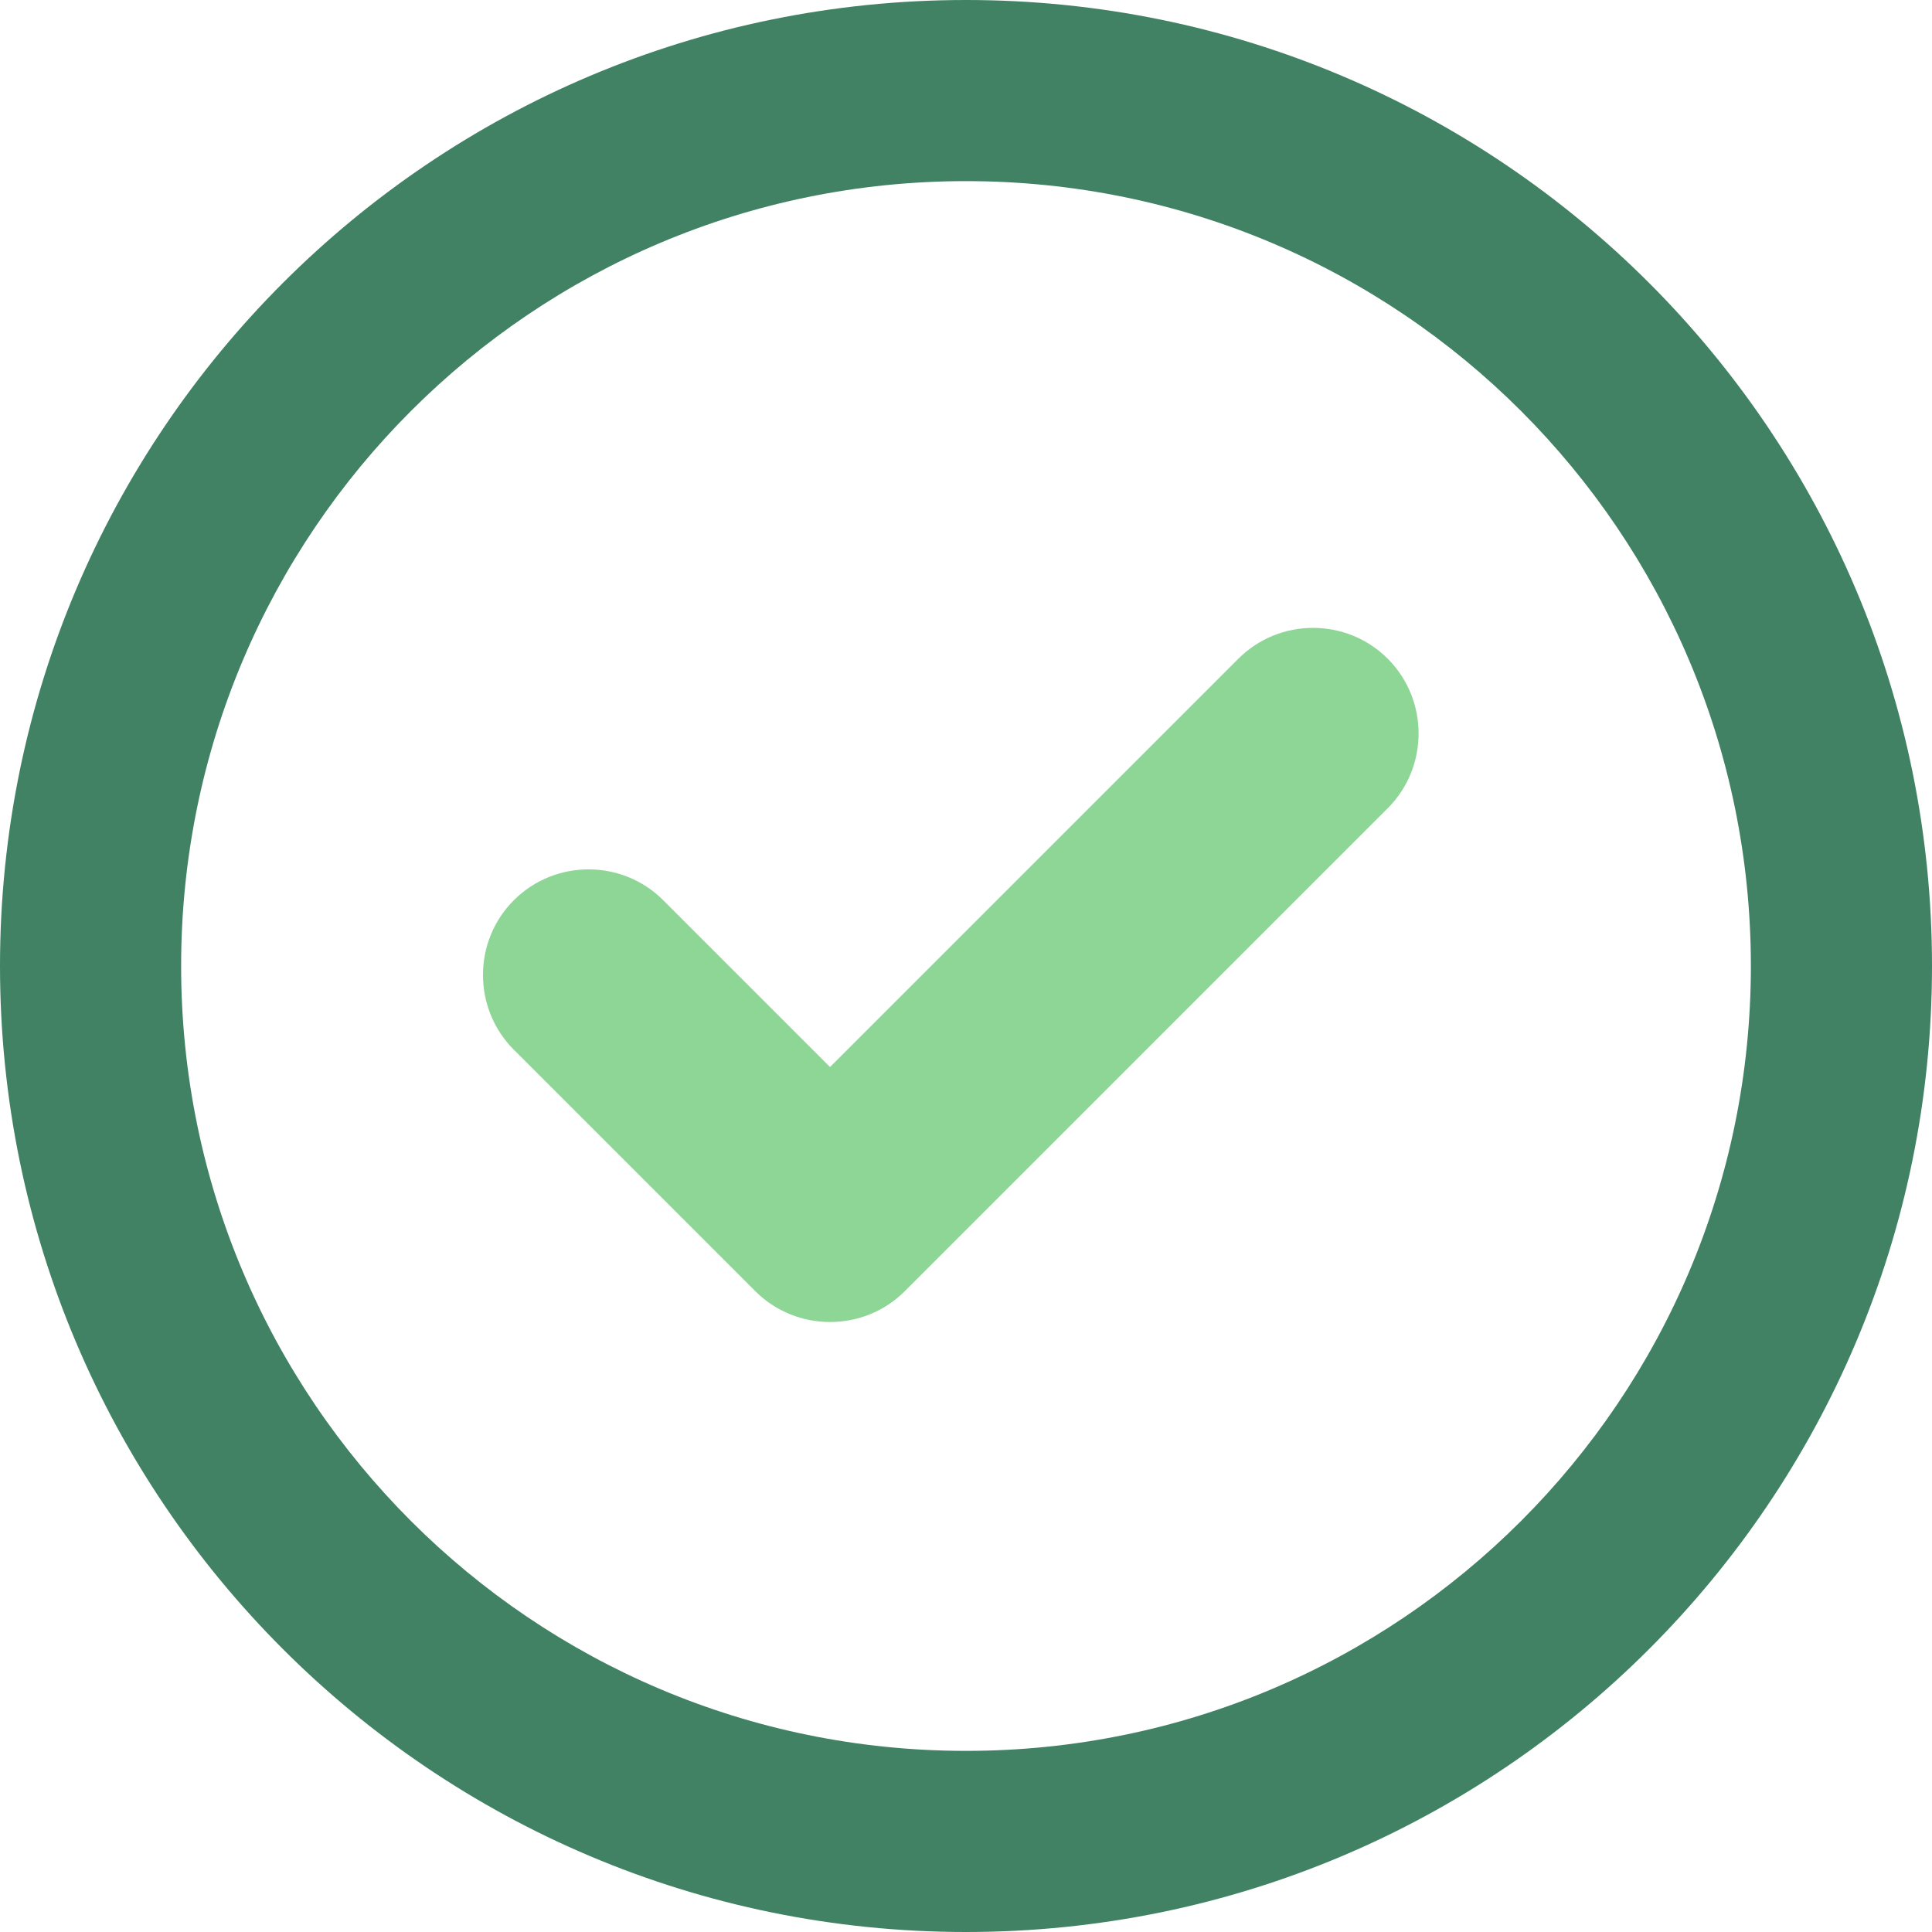 <svg xmlns="http://www.w3.org/2000/svg" width="24" height="24" viewBox="0 0 24 24" fill="none">
  <path d="M24 12C24 18.628 18.628 24 12 24C5.372 24 0 18.628 0 12C0 5.372 5.372 0 12 0C18.628 0 24 5.372 24 12ZM12 2.25C6.614 2.25 2.25 6.614 2.25 12C2.25 17.386 6.614 21.75 12 21.75C17.386 21.75 21.75 17.386 21.75 12C21.75 6.614 17.386 2.25 12 2.25Z" fill="#418265"/>
  <path d="M11.239 16.04C10.729 16.55 9.894 16.55 9.383 16.04L6.383 13.04C5.872 12.529 5.872 11.694 6.383 11.183C6.894 10.672 7.729 10.672 8.239 11.183L10.311 13.255L15.383 8.183C15.894 7.672 16.729 7.672 17.239 8.183C17.75 8.694 17.75 9.529 17.239 10.04L11.239 16.04Z" fill="#8ED696"/>
</svg>